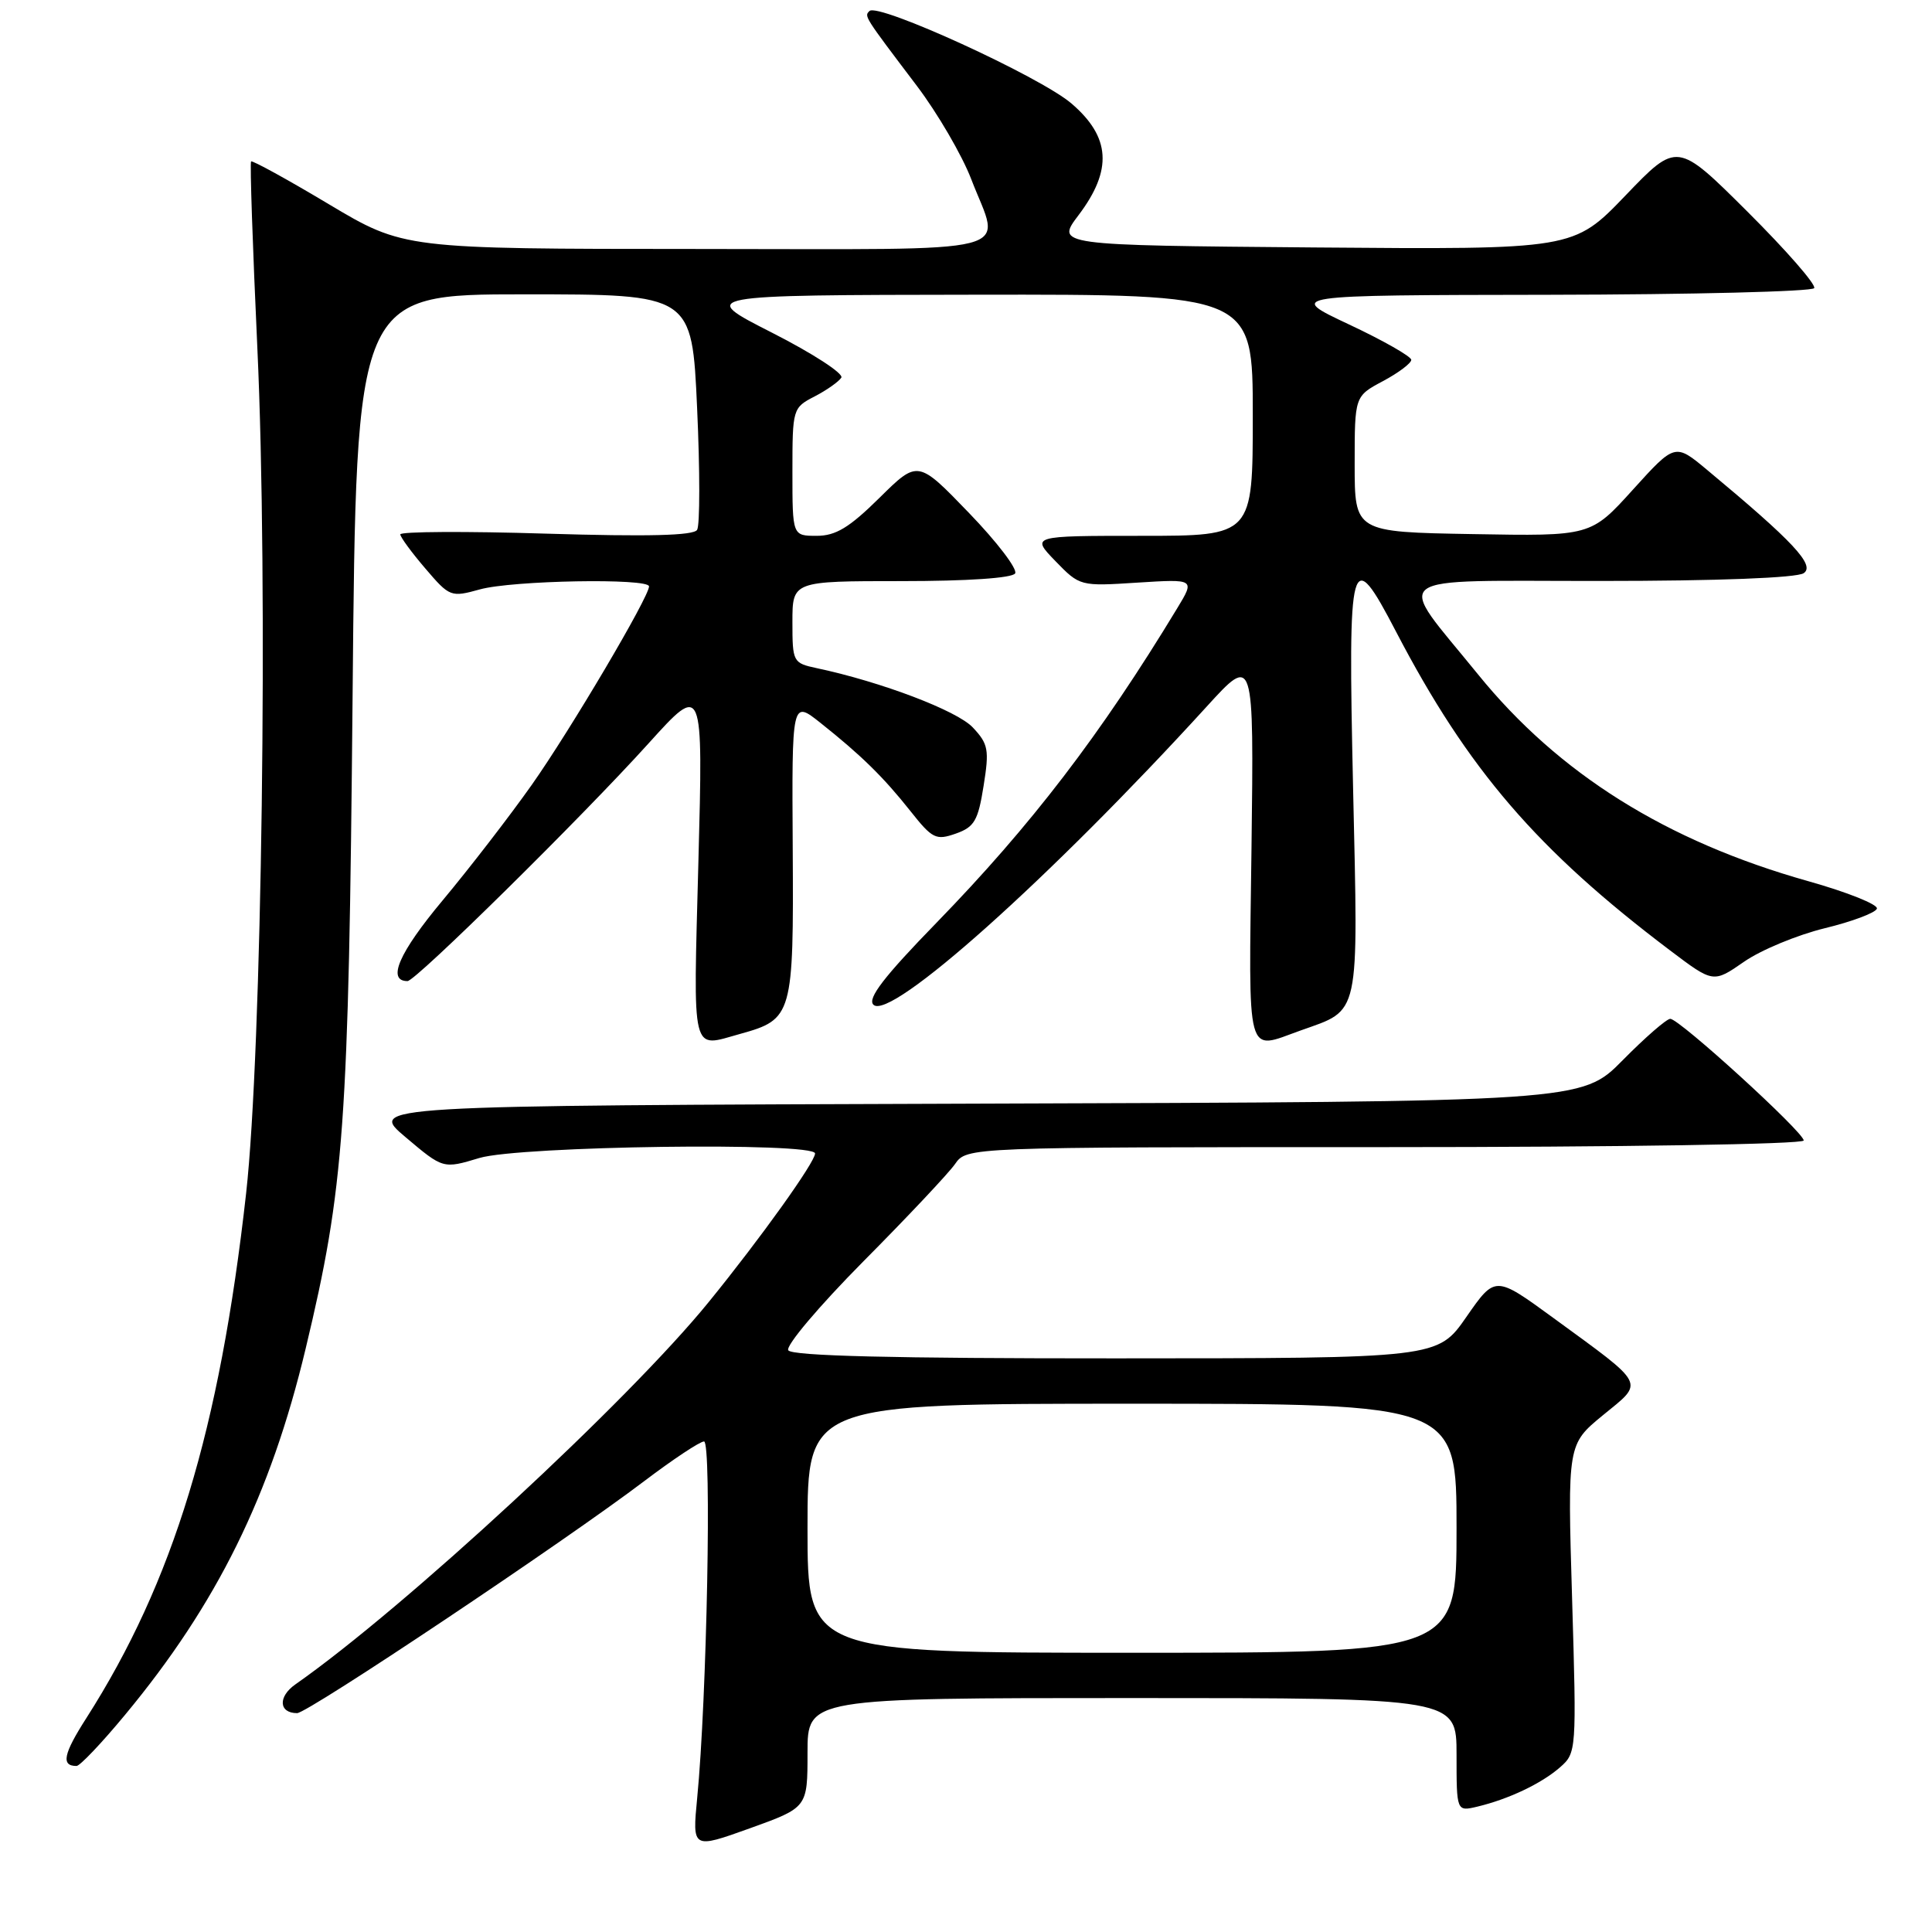 <?xml version="1.0" encoding="UTF-8" standalone="no"?>
<!DOCTYPE svg PUBLIC "-//W3C//DTD SVG 1.1//EN" "http://www.w3.org/Graphics/SVG/1.1/DTD/svg11.dtd" >
<svg xmlns="http://www.w3.org/2000/svg" xmlns:xlink="http://www.w3.org/1999/xlink" version="1.1" viewBox="0 0 256 256">
 <g >
 <path fill="currentColor"
d=" M 107.00 232.26 C 107.00 225.00 107.00 225.00 150.00 225.00 C 193.00 225.00 193.00 225.00 193.00 232.52 C 193.00 240.04 193.00 240.04 195.75 239.39 C 199.89 238.40 204.24 236.34 206.71 234.18 C 208.89 232.27 208.91 232.01 208.31 211.82 C 207.70 191.38 207.70 191.38 212.40 187.52 C 217.91 183.01 218.28 183.73 205.81 174.62 C 198.12 169.01 198.12 169.01 194.31 174.49 C 190.50 179.98 190.50 179.98 147.81 179.99 C 118.36 180.00 104.91 179.67 104.45 178.92 C 104.08 178.33 108.52 173.08 114.37 167.17 C 120.20 161.30 125.67 155.49 126.54 154.25 C 128.11 152.00 128.11 152.00 183.56 152.00 C 214.67 152.00 239.00 151.62 239.00 151.12 C 239.00 150.02 222.53 135.00 221.32 135.00 C 220.83 135.00 217.99 137.47 215.01 140.49 C 209.58 145.99 209.58 145.99 129.18 146.24 C 48.78 146.50 48.78 146.50 53.75 150.69 C 58.72 154.89 58.72 154.89 63.52 153.44 C 68.84 151.84 108.00 151.31 108.00 152.84 C 108.00 153.99 100.81 164.04 93.93 172.50 C 83.29 185.61 53.59 213.08 39.14 223.19 C 36.81 224.82 36.94 227.00 39.37 227.00 C 40.79 227.00 74.91 204.19 85.40 196.23 C 89.19 193.36 92.75 191.00 93.29 191.00 C 94.32 191.00 93.67 225.10 92.38 238.25 C 91.73 245.00 91.73 245.00 99.36 242.26 C 107.00 239.51 107.00 239.51 107.00 232.26 Z  M 16.55 227.25 C 28.75 212.55 35.85 198.16 40.50 178.70 C 45.63 157.28 46.20 149.25 46.72 92.25 C 47.20 39.00 47.20 39.00 69.45 39.00 C 91.69 39.00 91.69 39.00 92.37 54.05 C 92.75 62.33 92.75 69.60 92.37 70.21 C 91.90 70.97 85.90 71.12 72.35 70.71 C 61.71 70.38 53.02 70.43 53.04 70.81 C 53.06 71.19 54.56 73.23 56.37 75.34 C 59.58 79.10 59.75 79.16 63.58 78.10 C 67.88 76.90 86.00 76.58 86.00 77.70 C 86.00 79.10 75.60 96.71 70.46 104.00 C 67.55 108.12 62.23 115.02 58.64 119.32 C 52.86 126.24 51.23 130.00 54.00 130.00 C 55.08 130.00 77.13 108.26 85.94 98.50 C 93.17 90.50 93.17 90.50 92.54 114.25 C 91.86 140.28 91.50 138.82 98.10 136.99 C 105.02 135.07 105.17 134.52 105.04 112.47 C 104.92 92.77 104.92 92.77 108.71 95.78 C 114.12 100.08 117.06 102.96 120.65 107.49 C 123.54 111.14 124.02 111.38 126.64 110.46 C 129.11 109.59 129.60 108.75 130.33 104.14 C 131.10 99.34 130.96 98.58 128.90 96.39 C 126.82 94.17 116.80 90.36 108.25 88.54 C 105.07 87.86 105.00 87.73 105.00 82.42 C 105.00 77.00 105.00 77.00 119.44 77.00 C 128.20 77.00 134.13 76.60 134.51 75.98 C 134.86 75.42 132.10 71.80 128.38 67.95 C 121.62 60.94 121.62 60.94 116.53 65.97 C 112.54 69.91 110.74 71.00 108.22 71.00 C 105.00 71.00 105.00 71.00 105.00 62.53 C 105.00 54.16 105.04 54.03 107.94 52.53 C 109.55 51.70 111.14 50.57 111.48 50.04 C 111.81 49.50 107.68 46.82 102.29 44.08 C 92.50 39.10 92.50 39.10 129.25 39.05 C 166.00 39.00 166.00 39.00 166.00 55.00 C 166.00 71.00 166.00 71.00 151.30 71.00 C 136.61 71.00 136.61 71.00 139.85 74.35 C 143.08 77.68 143.13 77.69 150.72 77.20 C 158.34 76.72 158.34 76.72 155.98 80.61 C 145.84 97.35 136.65 109.35 124.10 122.26 C 117.13 129.42 114.91 132.31 115.73 133.13 C 117.94 135.34 139.15 116.37 159.89 93.63 C 166.15 86.76 166.15 86.76 165.83 112.38 C 165.46 140.83 165.01 139.16 172.32 136.55 C 180.30 133.70 179.98 135.19 179.29 104.39 C 178.60 73.27 178.93 72.08 185.00 83.73 C 194.52 101.98 203.68 112.63 221.30 125.94 C 227.02 130.26 227.02 130.26 231.09 127.44 C 233.33 125.88 238.14 123.89 241.77 123.00 C 245.40 122.12 248.52 120.95 248.70 120.40 C 248.88 119.86 244.79 118.22 239.60 116.76 C 220.80 111.47 206.52 102.53 195.83 89.34 C 184.80 75.74 183.14 77.00 212.13 76.98 C 227.68 76.98 238.08 76.57 239.00 75.95 C 240.55 74.90 237.62 71.76 226.22 62.28 C 221.95 58.72 221.95 58.72 216.37 64.88 C 210.79 71.05 210.79 71.05 195.14 70.77 C 179.50 70.50 179.50 70.50 179.50 61.50 C 179.50 52.50 179.50 52.50 183.25 50.50 C 185.31 49.40 187.00 48.13 187.00 47.68 C 187.00 47.24 183.29 45.12 178.75 42.99 C 170.50 39.11 170.50 39.11 205.19 39.06 C 224.27 39.03 240.11 38.63 240.39 38.18 C 240.67 37.73 236.70 33.18 231.56 28.06 C 222.23 18.77 222.23 18.77 215.37 25.92 C 208.50 33.07 208.50 33.07 174.20 32.79 C 139.89 32.50 139.89 32.50 142.92 28.50 C 147.44 22.52 147.16 18.15 141.97 13.71 C 137.83 10.16 116.34 0.33 115.21 1.46 C 114.50 2.16 114.44 2.07 121.49 11.38 C 124.23 15.00 127.47 20.56 128.69 23.73 C 132.60 33.95 136.35 33.00 92.25 32.99 C 53.50 32.98 53.50 32.98 43.54 27.04 C 38.06 23.76 33.44 21.23 33.27 21.39 C 33.10 21.56 33.48 32.68 34.10 46.10 C 35.54 77.02 34.71 139.37 32.61 158.14 C 29.10 189.49 22.97 209.60 11.44 227.66 C 8.39 232.42 8.07 234.00 10.14 234.00 C 10.59 234.00 13.48 230.96 16.55 227.25 Z  M 107.00 202.50 C 107.00 186.00 107.00 186.00 150.00 186.00 C 193.00 186.00 193.00 186.00 193.00 202.50 C 193.00 219.00 193.00 219.00 150.00 219.00 C 107.00 219.00 107.00 219.00 107.00 202.50 Z "/>
</g>
</svg>